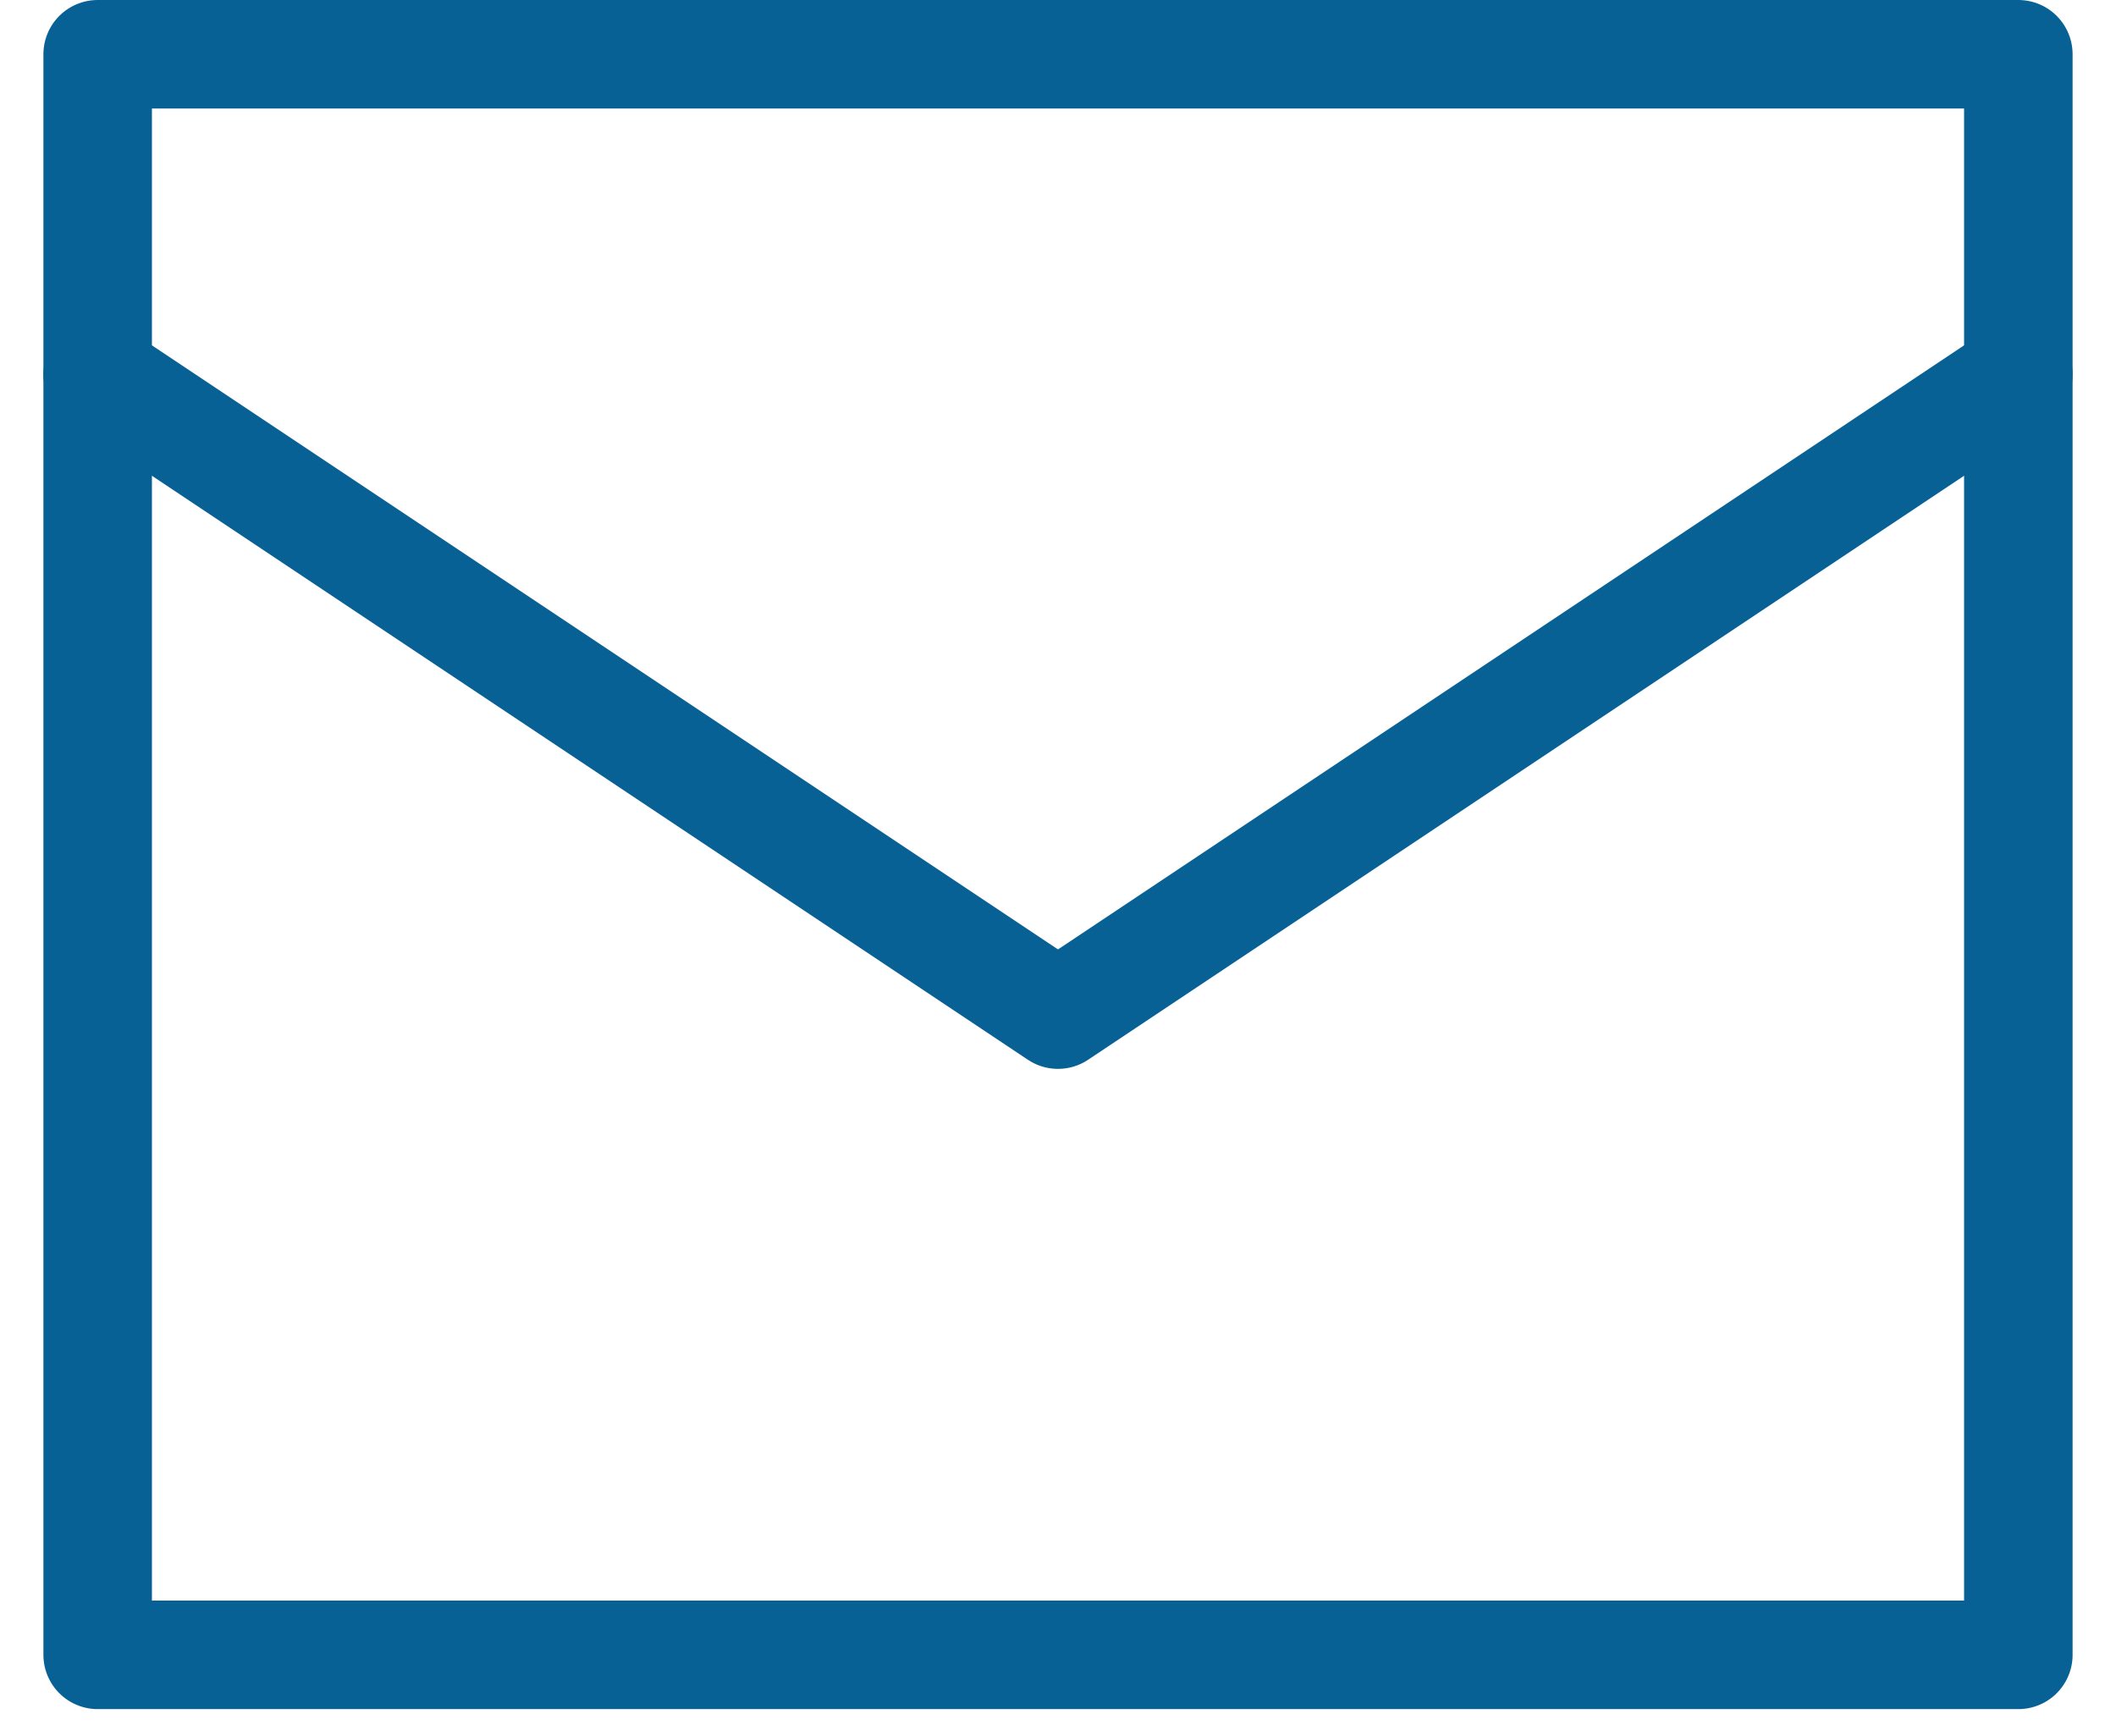 <svg width="39" height="32" viewBox="0 0 39 32" fill="none" xmlns="http://www.w3.org/2000/svg">
<path d="M1.8 1H37.2V30.5H1.8V1Z" stroke="#076194" stroke-width="2" stroke-linecap="round" stroke-linejoin="round"/>
<path d="M37.2 6.9L19.5 18.7L1.8 6.9" stroke="#076194" stroke-width="2" stroke-linecap="round" stroke-linejoin="round"/>
</svg>
